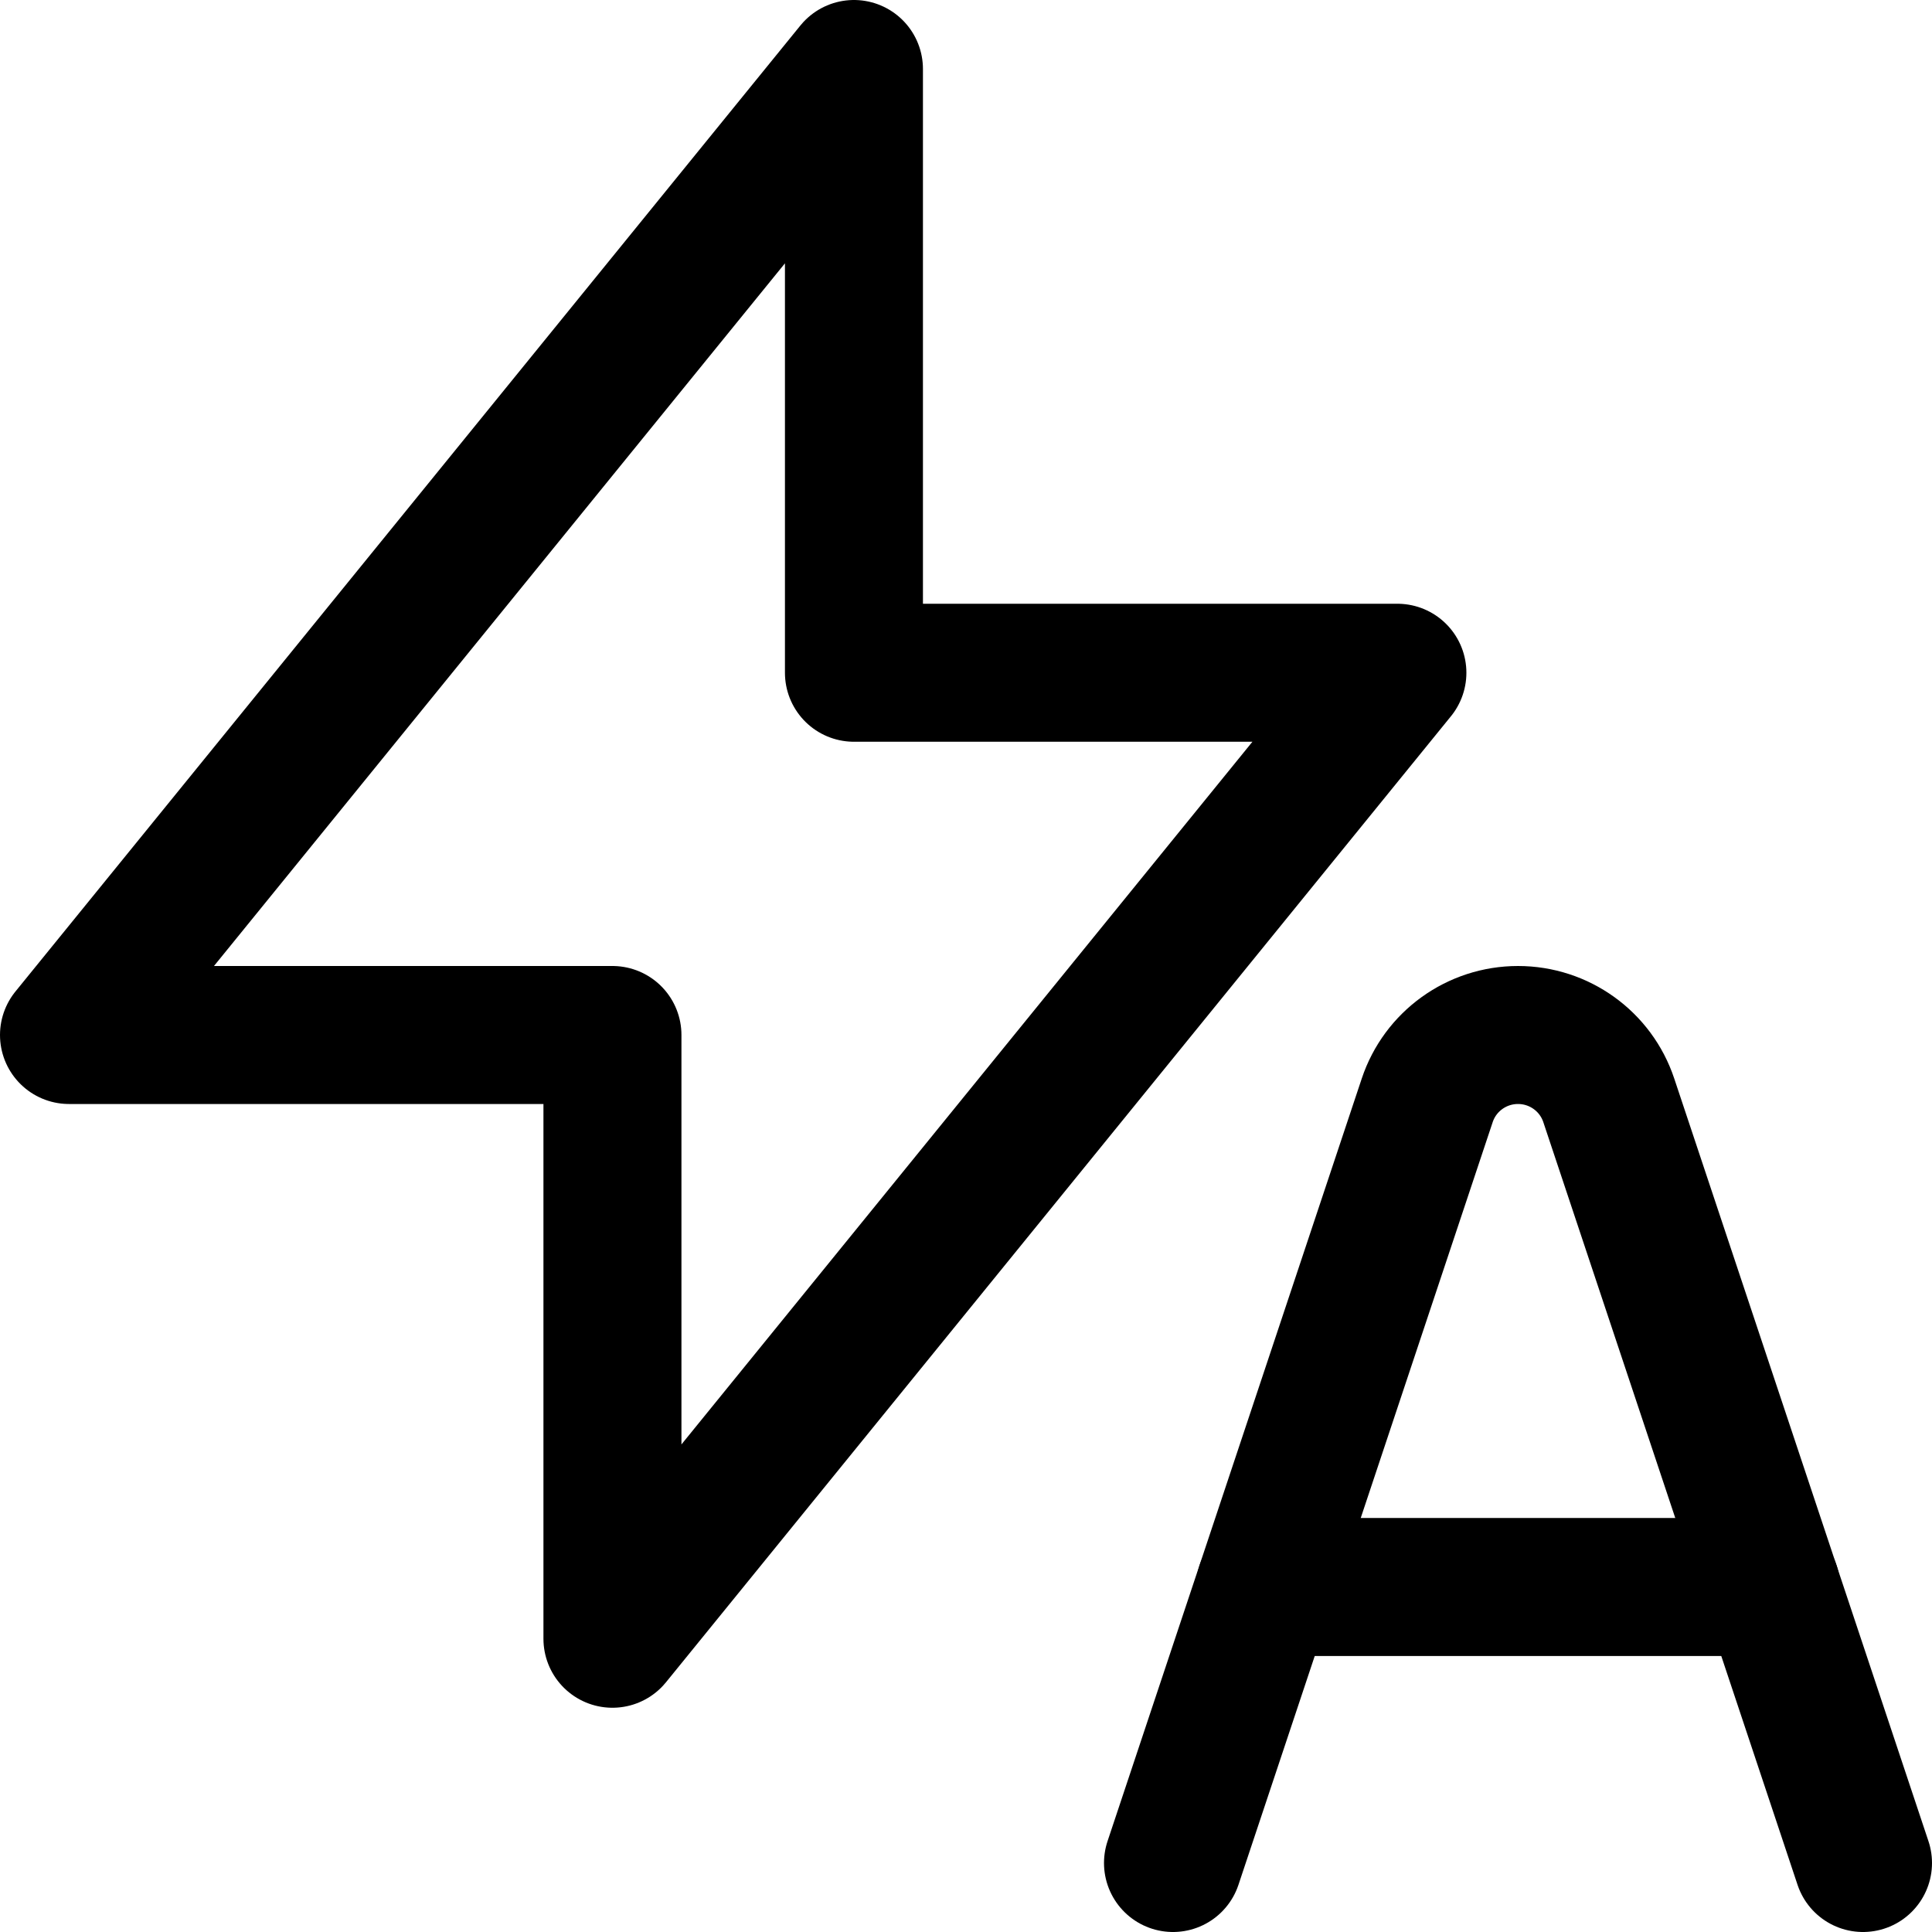 <svg xmlns="http://www.w3.org/2000/svg" fill="none" viewBox="0 0 14 14"><g id="auto-flash"><path id="vector 1" stroke="#000000" stroke-linecap="round" stroke-linejoin="round" d="m8.5 13.5 1.842 -5.526C10.436 7.691 10.701 7.5 11 7.5c0.299 0 0.564 0.191 0.658 0.474L13.5 13.5" stroke-width="1"></path><path id="vector 2" stroke="#000000" stroke-linecap="round" stroke-linejoin="round" d="M9.167 11.5h3.667" stroke-width="1"></path><path id="Vector" stroke="#000000" stroke-linecap="round" stroke-linejoin="round" d="M6.188 0.5v4.375h3.938l-5.688 7V7.5H0.5l5.688 -7Z" stroke-width="1"></path></g></svg>